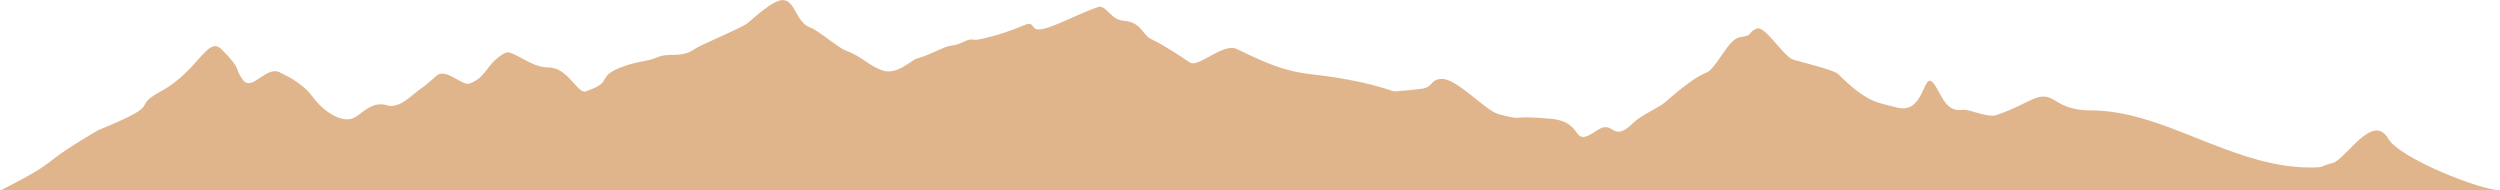 <?xml version="1.0" encoding="utf-8"?>
<!-- Generator: Adobe Illustrator 28.0.0, SVG Export Plug-In . SVG Version: 6.00 Build 0)  -->
<svg version="1.1" id="_レイヤー_1" xmlns="http://www.w3.org/2000/svg" xmlns:xlink="http://www.w3.org/1999/xlink" x="0px"
	 y="0px" viewBox="0 0 1920 146.1" style="enable-background:new 0 0 1920 146.1;" xml:space="preserve">
<style type="text/css">
	.st0{fill:#E1B58B;}
</style>
<path class="st0" d="M1920,146.1c-14.2,0.2-77-24.3-85.9-39.7c-11.9-20.5-32.8,16.4-42.7,18.8c-9.3,2.3-6,3.3-14.8,3.4
	c-11.6,0.2-22.8-1.2-33.7-3.7c-11.9-2.6-23.5-6.5-34.9-10.7c-3.4-1.3-6.8-2.6-10.2-3.9c-10.5-4.1-21-8.4-31.4-12.3
	c-19.9-7.4-39.9-13.2-60.7-13.2c-12.6,0-20.6-3.2-26.7-7.2c-13.7-9-18.1,1.4-45.6,10.7c-7.3,2.5-20.5-4.7-26.1-3.9
	c-14.9,2.1-17.1-16-23.5-21.6c-7-6.1-6.4,25.6-27.3,19.7c-13.9-3.9-21.4-2.5-44.8-25.6c-3-2.9-21.1-7.4-33.9-10.9
	c-8.3-2.2-22.2-27.1-28.9-24c-7.9,3.7-1.3,4.9-12.8,6.6c-8.9,1.3-17.9,24.2-25.8,27.3c-6.5,2.5-15.1,8.3-31.6,22.7
	c-4.7,4.1-18.4,9.8-24.4,15.8c-16.6,16.4-14.4-3.4-27.9,5.8c-21,14.3-8.2-6.5-35.4-9c-33.9-3.1-18.3,2.1-40-3.5
	c-10.1-2.6-32.3-27.7-43.8-27.1c-9.4,0.5-6.1,6.5-15.7,7.6c-6.8,0.8-13.6,1.5-20.2,2c-1.2,0.1-4.7-1.4-12-3.5
	c-7.3-2.1-18.2-4.8-34.2-7.3c-5.4-0.8-11.5-1.6-18.1-2.4c-13.5-1.5-23.6-4.5-35.9-9.6c-6.3-2.6-13.2-5.9-21.4-9.8
	c-10.2-4.9-29.6,14.7-35.9,10.4s-19.4-13.1-30.1-18.2c-6.3-3.1-7.3-12.9-20.5-13.8c-10.5-0.7-13.7-12.7-19.9-10.6
	C824.6,11.7,799,27,794.3,21.4c-4.6-5.6-2.2-3.3-22.7,3.6c-5.6,1.9-15.1,4.4-18.8,5.1c-8.1,1.6-4.3-1.9-14.1,2.6
	c-7.1,3.3-6.4,1-14.1,4.1s-11.2,5.5-20.6,8.2c-4.1,1.2-15.1,12.9-26.2,9.1c-11.1-3.8-15-10.4-28.7-15.5
	c-5.6-2.1-20.9-15.4-26.5-17.3C611.4,17.4,611,1.4,602.1,0.1c-8.1-1.2-25,15.6-28.8,18.3c-5.2,3.6-35.2,16.1-39.2,18.9
	c-12,8.2-19.6,2.3-30.1,7c-6.3,2.8-13.1,2.6-23.1,6c-25.5,8.6-7.5,11.9-31.1,19.9c-6.2,2.1-13.8-18.6-28.6-18.4
	c-13.9,0.2-27.7-14.2-33.2-11.2c-14.9,8.1-14,19-27.6,23.6c-5.2,1.8-16-10.4-23.5-7.1c-2.6,1.1-5.4,5.3-14.7,11.7
	c-5.4,3.7-15.5,15-24.9,12.1c-12.9-4-20.5,8.5-27.3,10.3c-9.2,2.5-21.8-6-29.6-16.5c-9.3-12.6-23.1-17.6-24.6-18.6
	c-10.7-7.1-22.1,14.9-29.2,5.3c-7.1-9.6-0.2-7.3-16.4-23.5c-10.8-10.8-17.7,16.3-46.1,31.9c-26,14.3,5.3,8-48.7,30.2
	c0,0-23.2,13.3-33.9,21.8c-11.1,8.8-18.5,12.8-41.4,24.6L1920,146.1L1920,146.1z"/>
</svg>
